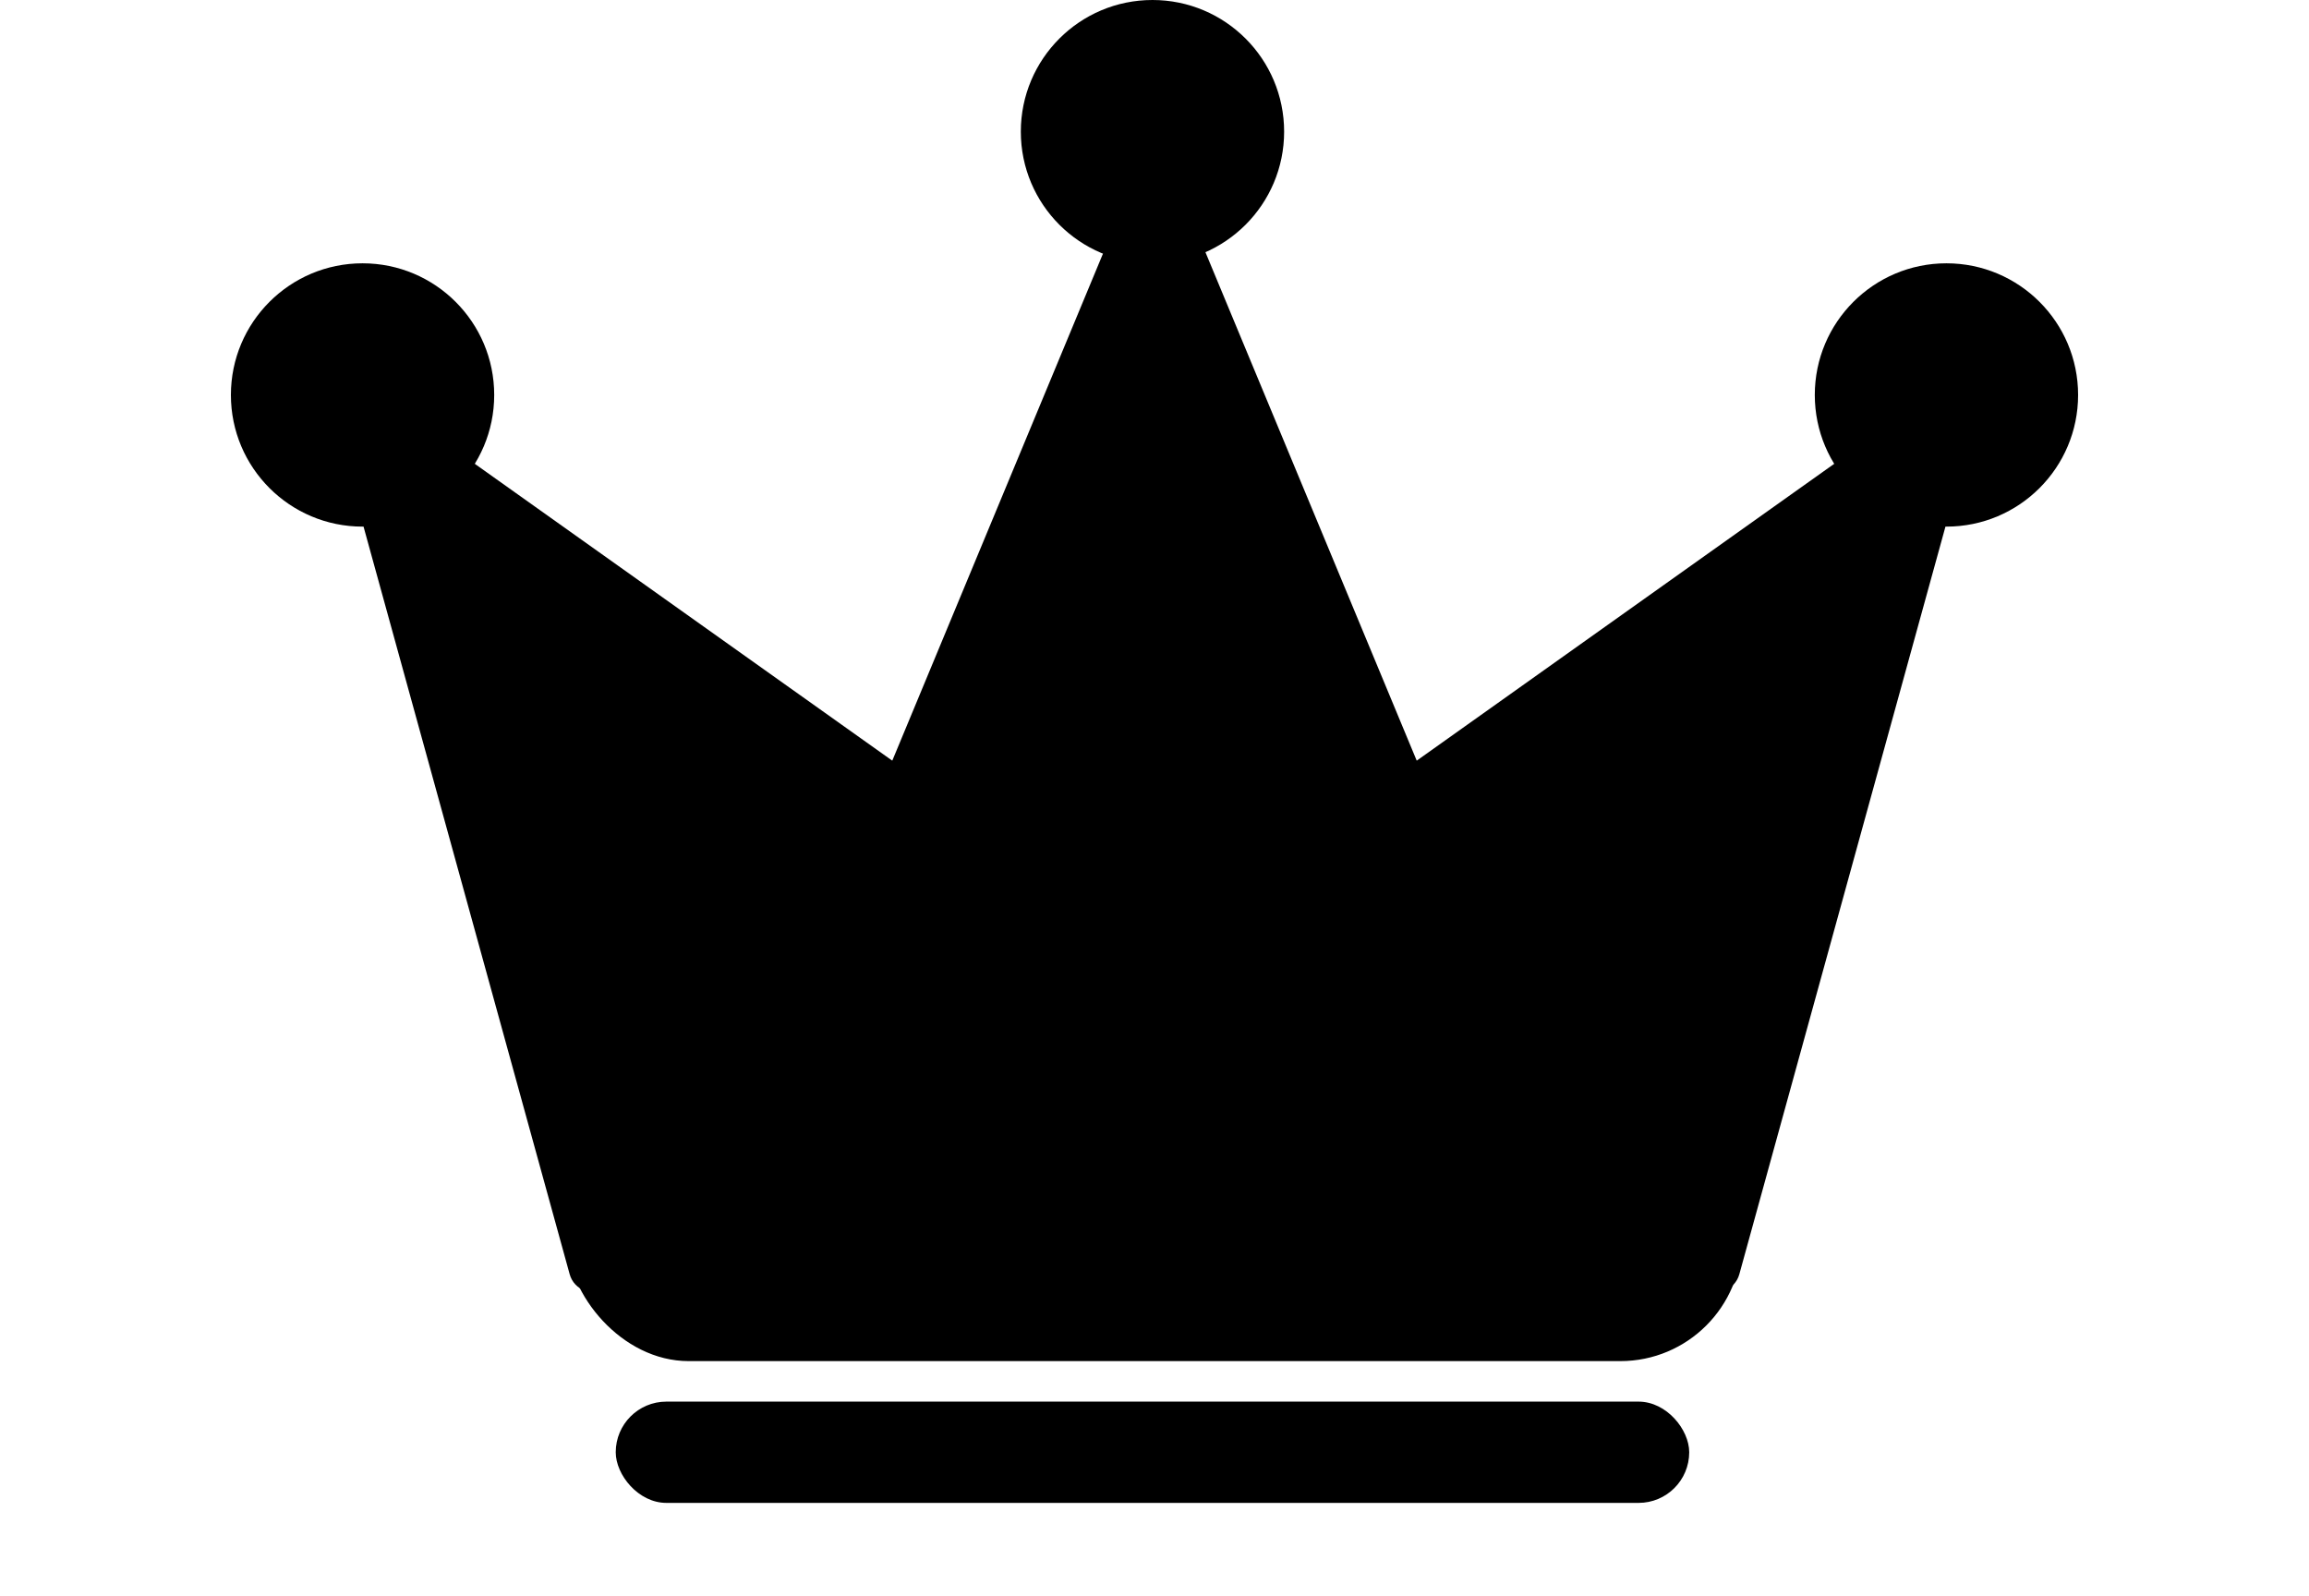 <svg width="570" height="394" viewBox="0 0 570 394" fill="none" xmlns="http://www.w3.org/2000/svg">
<path d="M82.212 102.684C80.712 97.242 86.873 92.928 91.473 96.199L270.593 223.562C273.972 225.964 273.954 230.988 270.558 233.367L149.857 317.882C146.46 320.26 141.733 318.559 140.631 314.562L82.212 102.684Z" fill="black"/>
<path d="M487.788 102.68C489.288 97.238 483.127 92.924 478.527 96.195L299.407 223.558C296.028 225.961 296.046 230.985 299.442 233.363L420.143 317.878C423.54 320.256 428.267 318.555 429.369 314.558L487.788 102.68Z" fill="black"/>
<path d="M290.541 45.334C288.492 40.403 281.508 40.403 279.459 45.334L190.589 259.198C188.947 263.149 191.851 267.5 196.13 267.5L373.87 267.5C378.149 267.5 381.053 263.149 379.411 259.198L290.541 45.334Z" fill="black"/>
<rect x="140" y="232" width="290" height="104" rx="30" fill="black"/>
<circle cx="480.5" cy="97.5" r="32.5" fill="black"/>
<circle cx="284.5" cy="32.5" r="32.5" fill="black"/>
<circle cx="89.5" cy="97.5" r="32.5" fill="black"/>
<rect x="152" y="346" width="265" height="25" rx="12.5" fill="black"/>
</svg>
